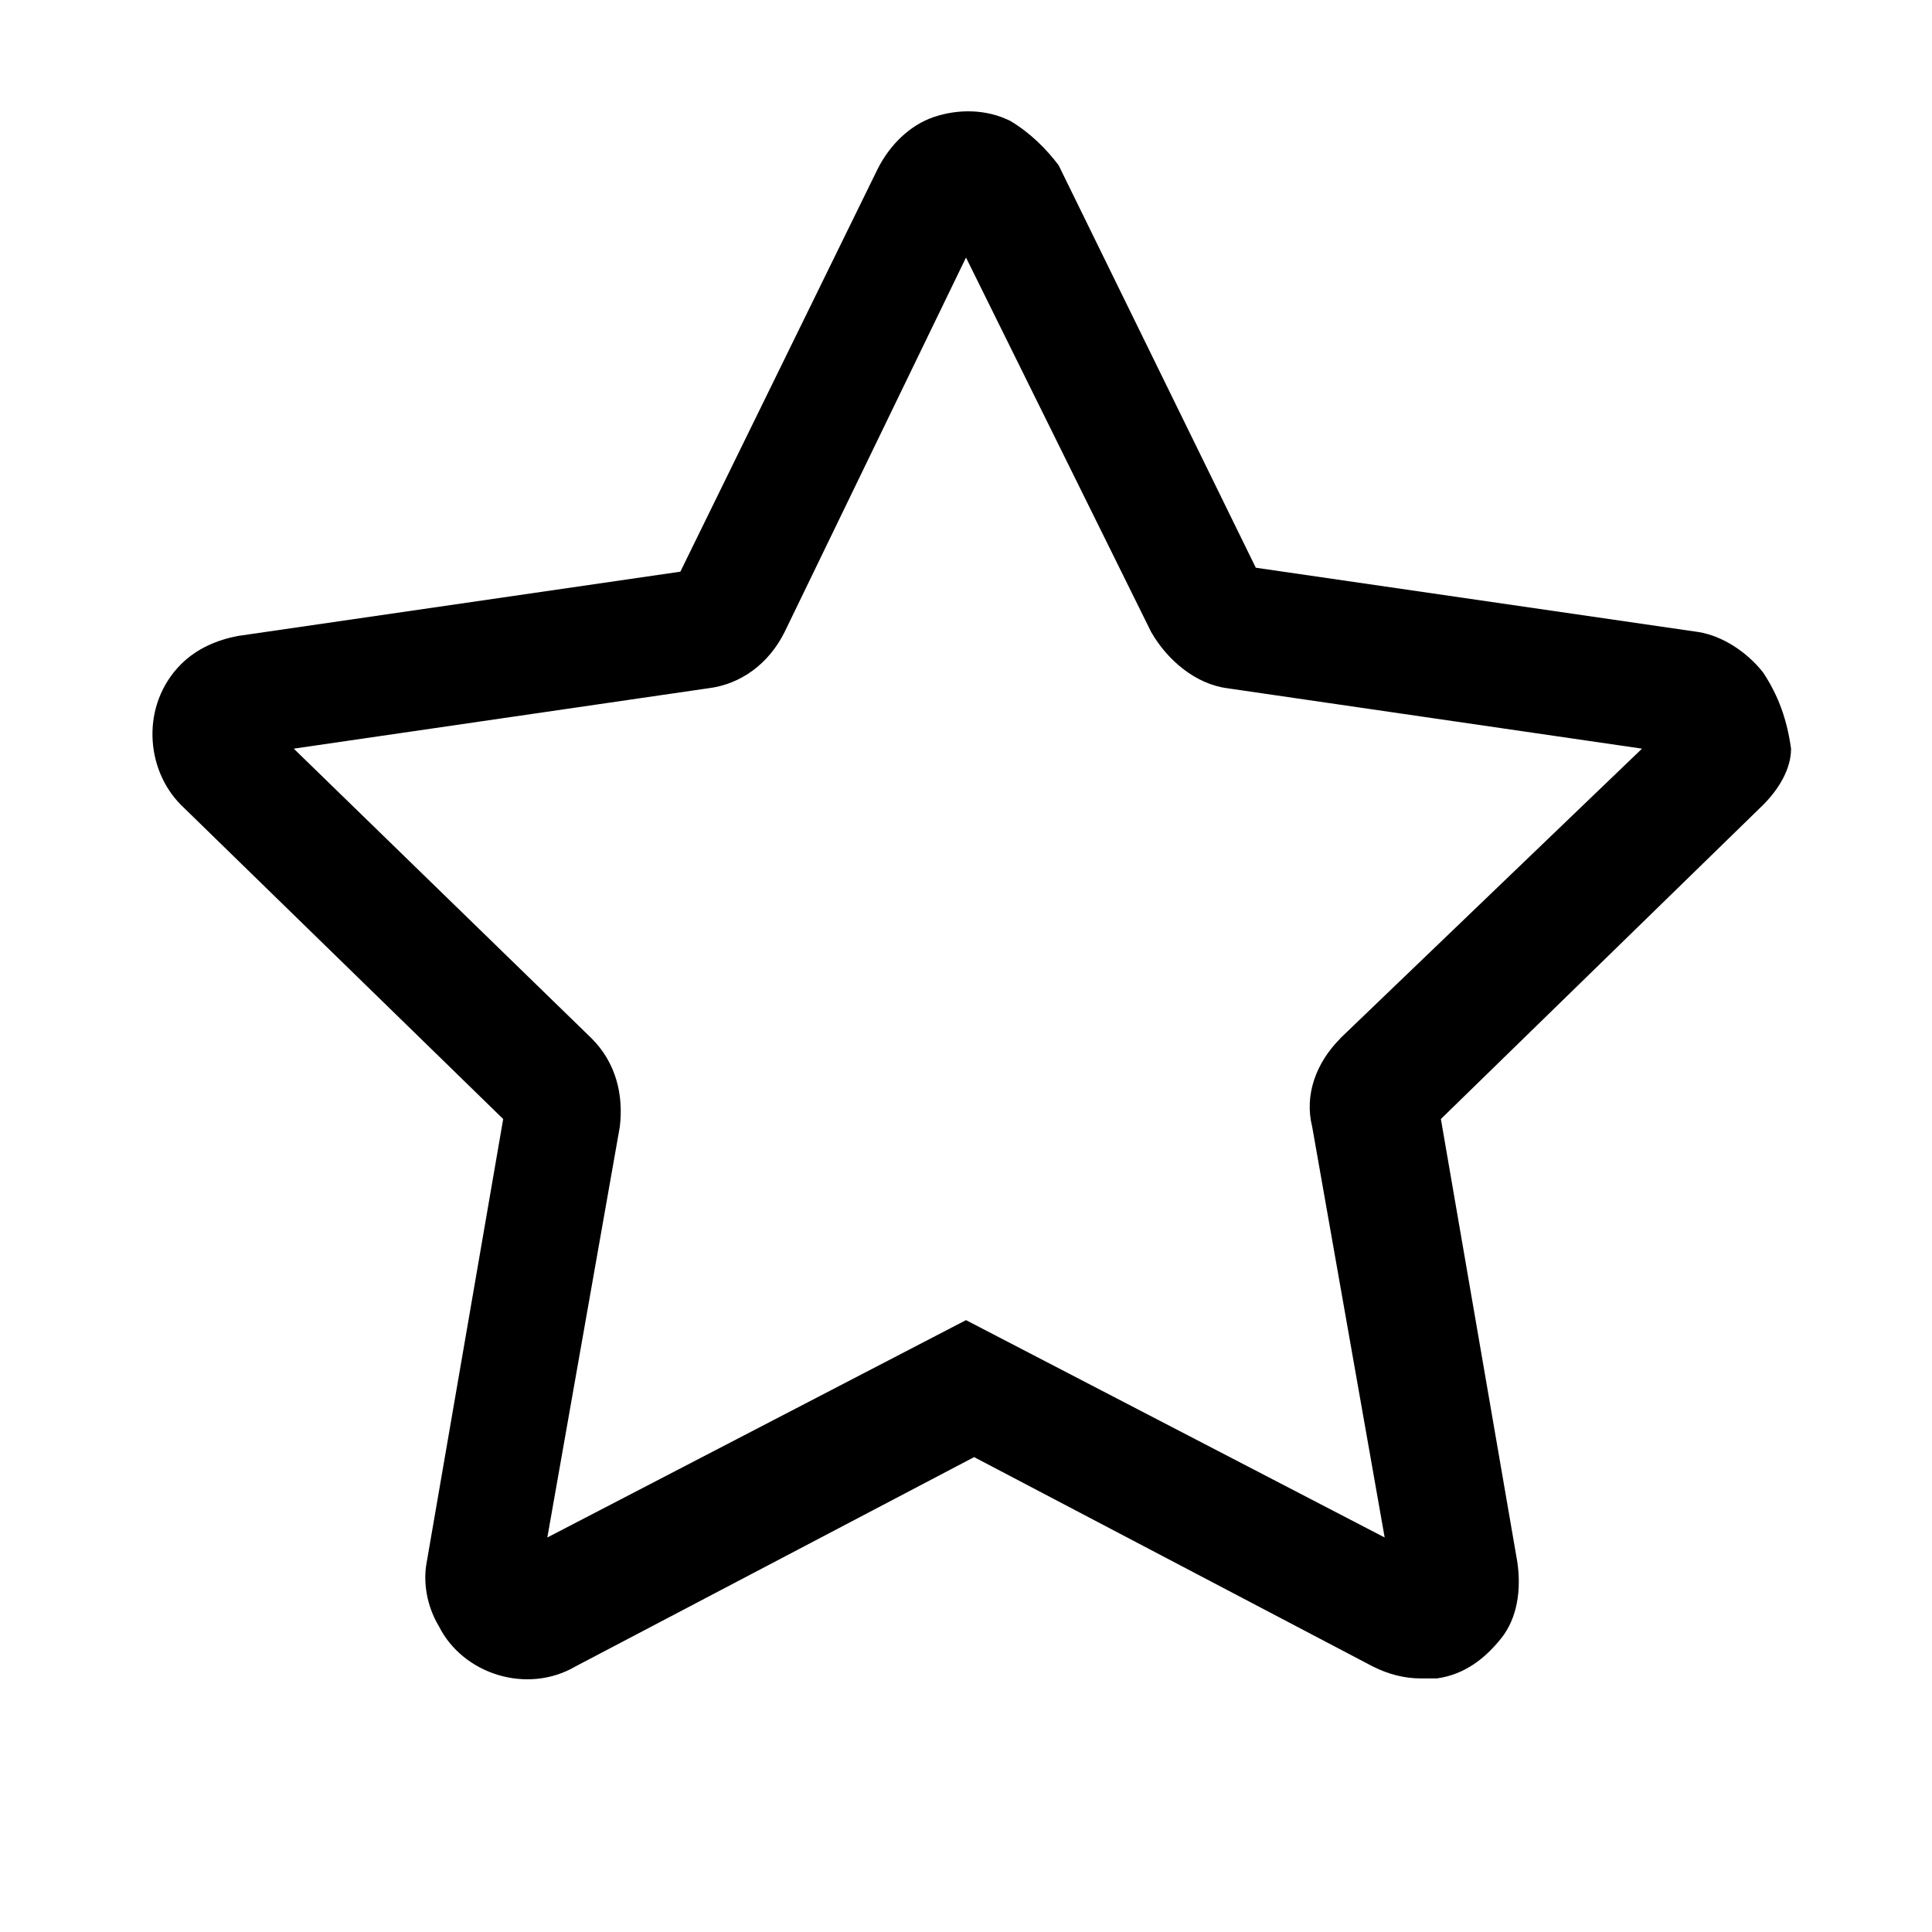 <svg xmlns="http://www.w3.org/2000/svg" viewBox="0 0 1024 1024" version="1.1"><path d="M934.4 356.3c-8.5-10.7-21.3-19.2-34.1-21.3l-234.7-34.1-104.5-213.3c-6.4-8.5-14.9-17.1-25.6-23.5-12.8-6.4-27.7-6.4-40.5-2.1-12.8 4.3-23.5 14.9-29.9 27.7l-104.5 213.3-234.7 34.1c-10.7 2.1-21.3 6.4-29.9 14.9-21.3 21.3-19.2 55.5 0 74.7l170.7 166.4-40.5 234.7c-2.1 10.7 0 23.5 6.4 34.1 12.8 25.6 46.9 36.3 72.5 21.3l211.2-110.9 211.2 110.9c8.5 4.3 17.1 6.4 25.6 6.4h8.5c14.9-2.1 25.6-10.7 34.1-21.3 8.5-10.7 10.7-25.6 8.5-40.5l-40.5-234.7 170.7-166.4c8.5-8.5 14.9-19.2 14.9-29.9-2.1-14.9-6.4-27.7-14.9-40.5z m-224 194.1c-12.8 12.8-19.2 29.9-14.9 46.9l38.4 217.6L512 699.7l-221.9 115.2L328.5 597.3c2.1-17.1-2.1-34.1-14.9-46.9l-157.9-153.6 219.7-32c17.1-2.1 32-12.8 40.5-29.9L512 136.5l98.1 198.4c8.5 14.9 23.5 27.7 40.5 29.9l219.7 32-160 153.6z" p-id="1119"></path></svg>